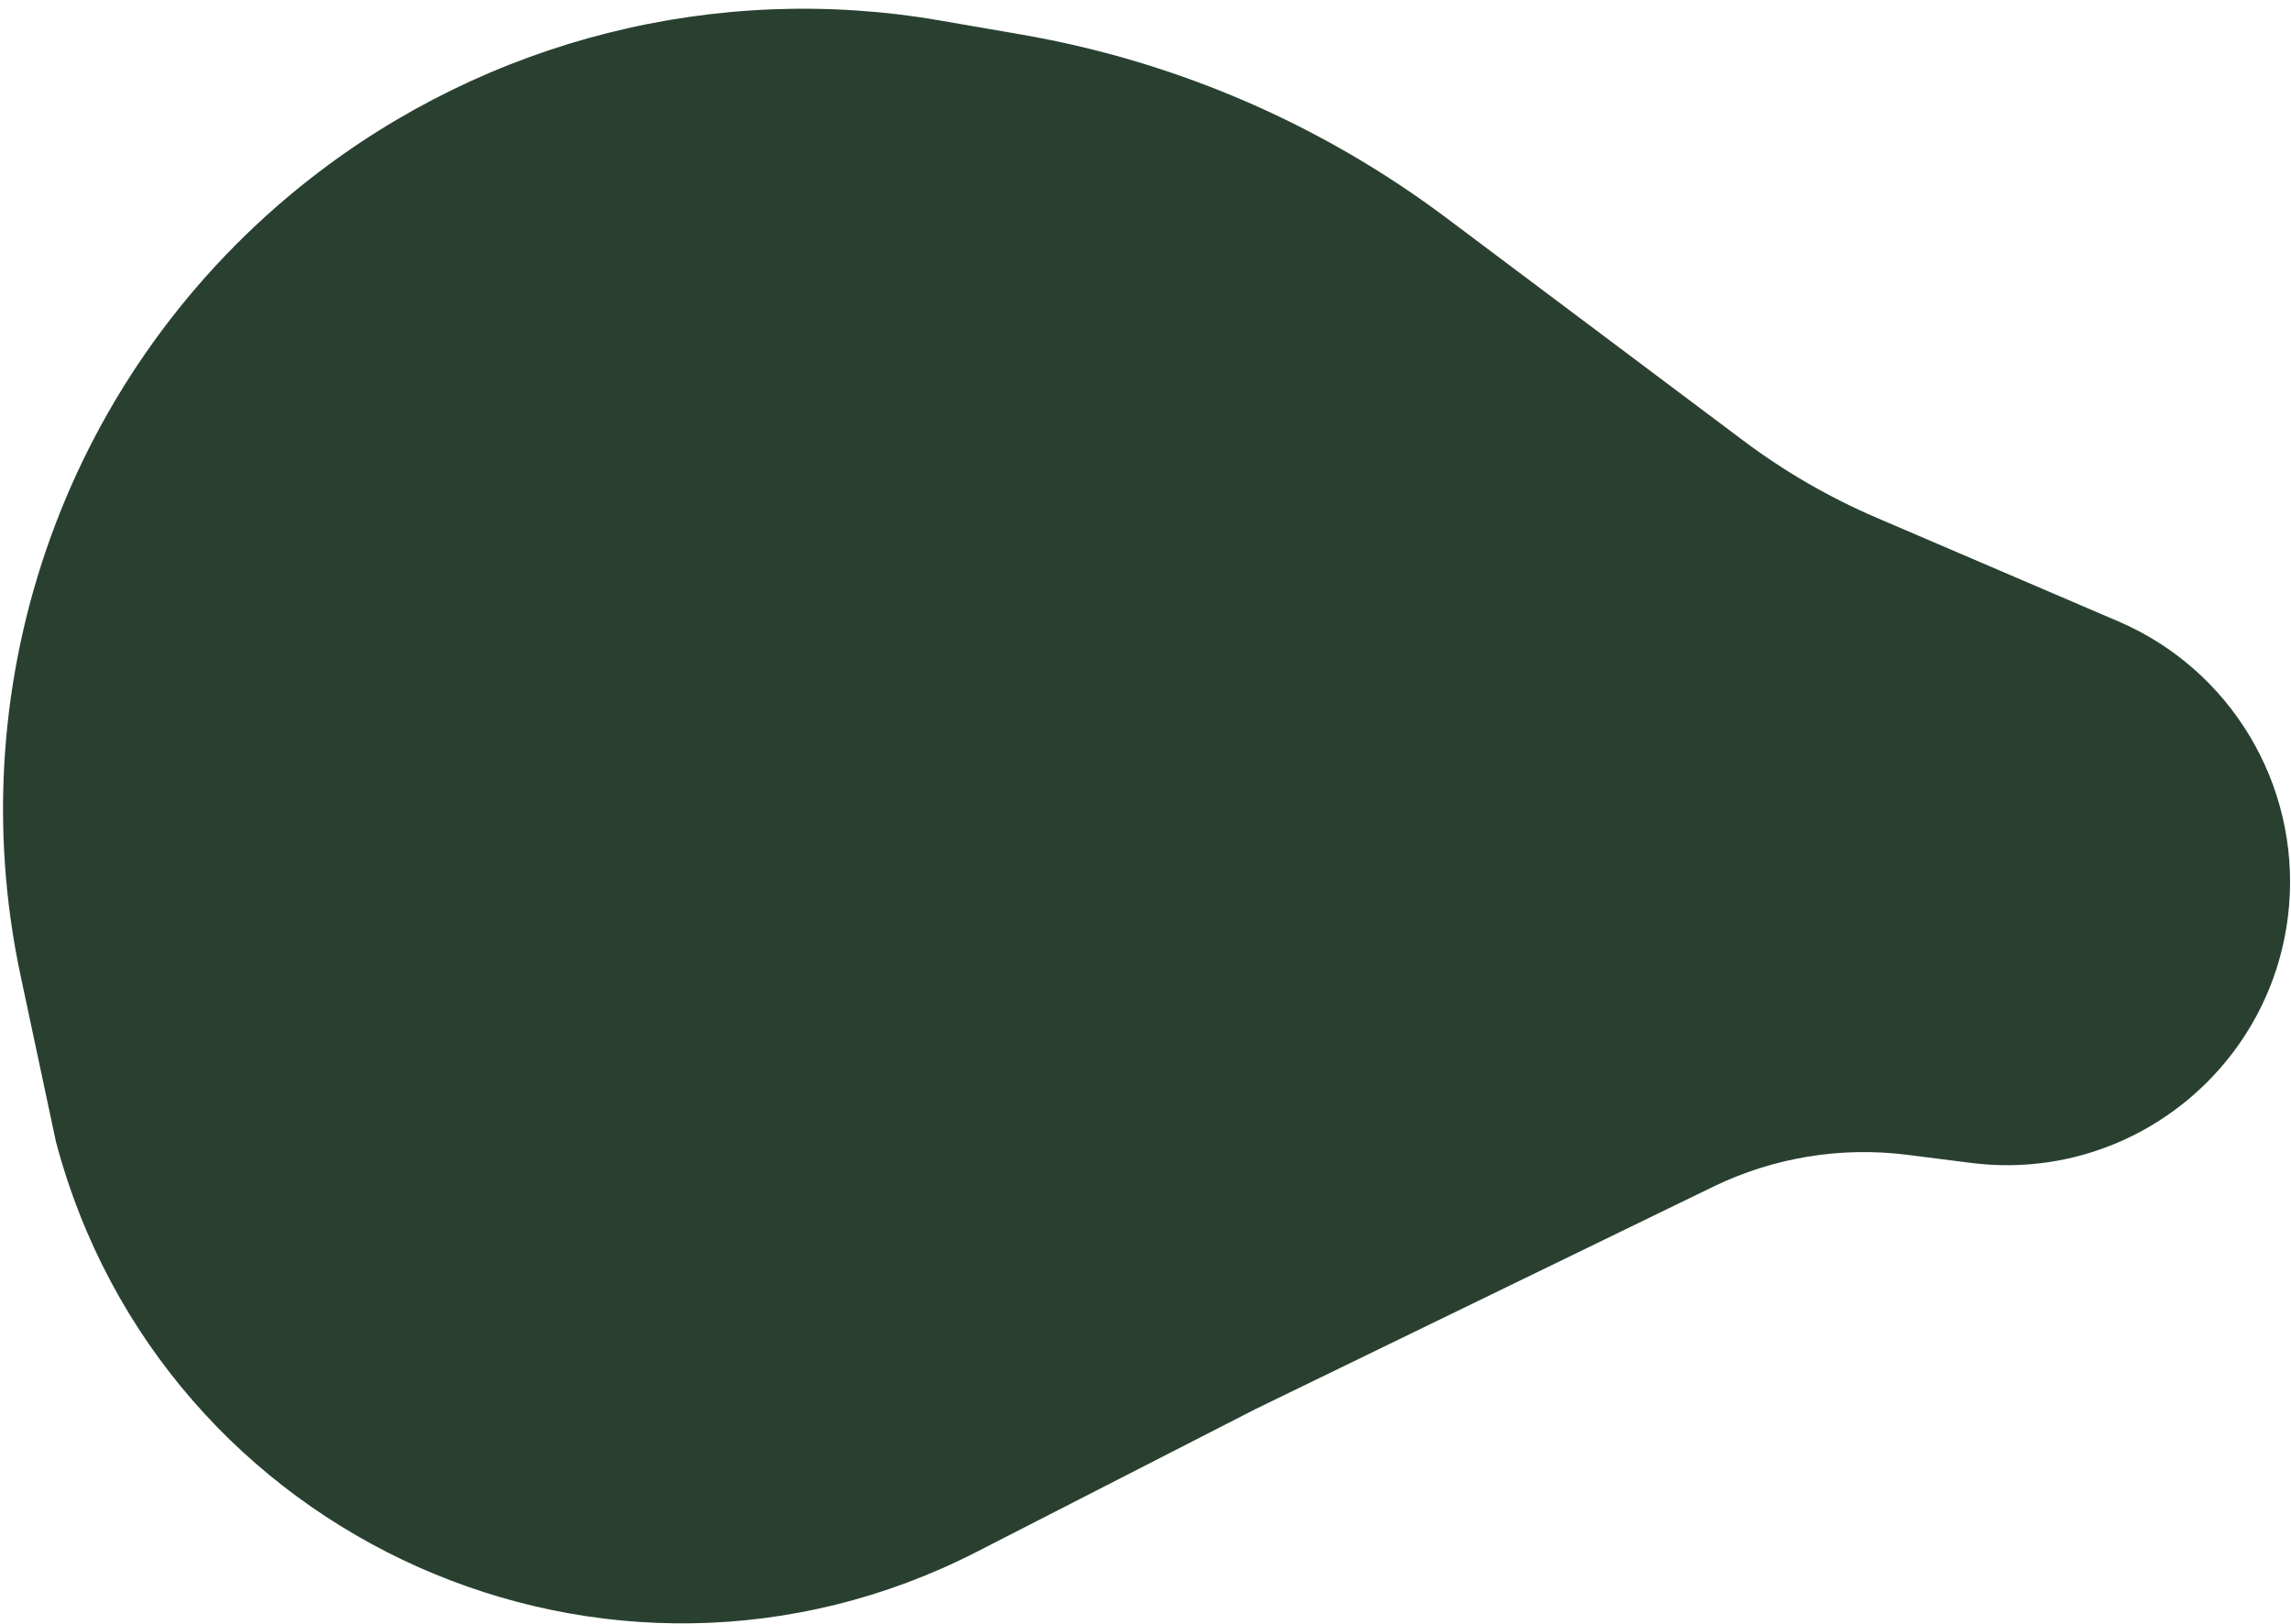 <svg width="189" height="134" viewBox="0 0 189 134" fill="none" xmlns="http://www.w3.org/2000/svg">
<path d="M1.7 80.491C-3.553 55.831 5.7 30.331 25.546 14.778C40.237 3.264 59.115 -1.493 77.508 1.684L84.28 2.854C96.985 5.049 108.988 10.226 119.303 17.962L143.83 36.356C147.229 38.906 150.92 41.04 154.826 42.714L174.759 51.259C184.026 55.231 189.702 64.699 188.838 74.744C187.7 87.975 175.78 97.601 162.606 95.928L157.349 95.261C151.866 94.564 146.299 95.48 141.328 97.894L103.61 116.217L80.563 128.016C50.255 143.533 13.36 127.102 4.618 94.194L1.7 80.491Z" fill="#294030"/>
</svg>
